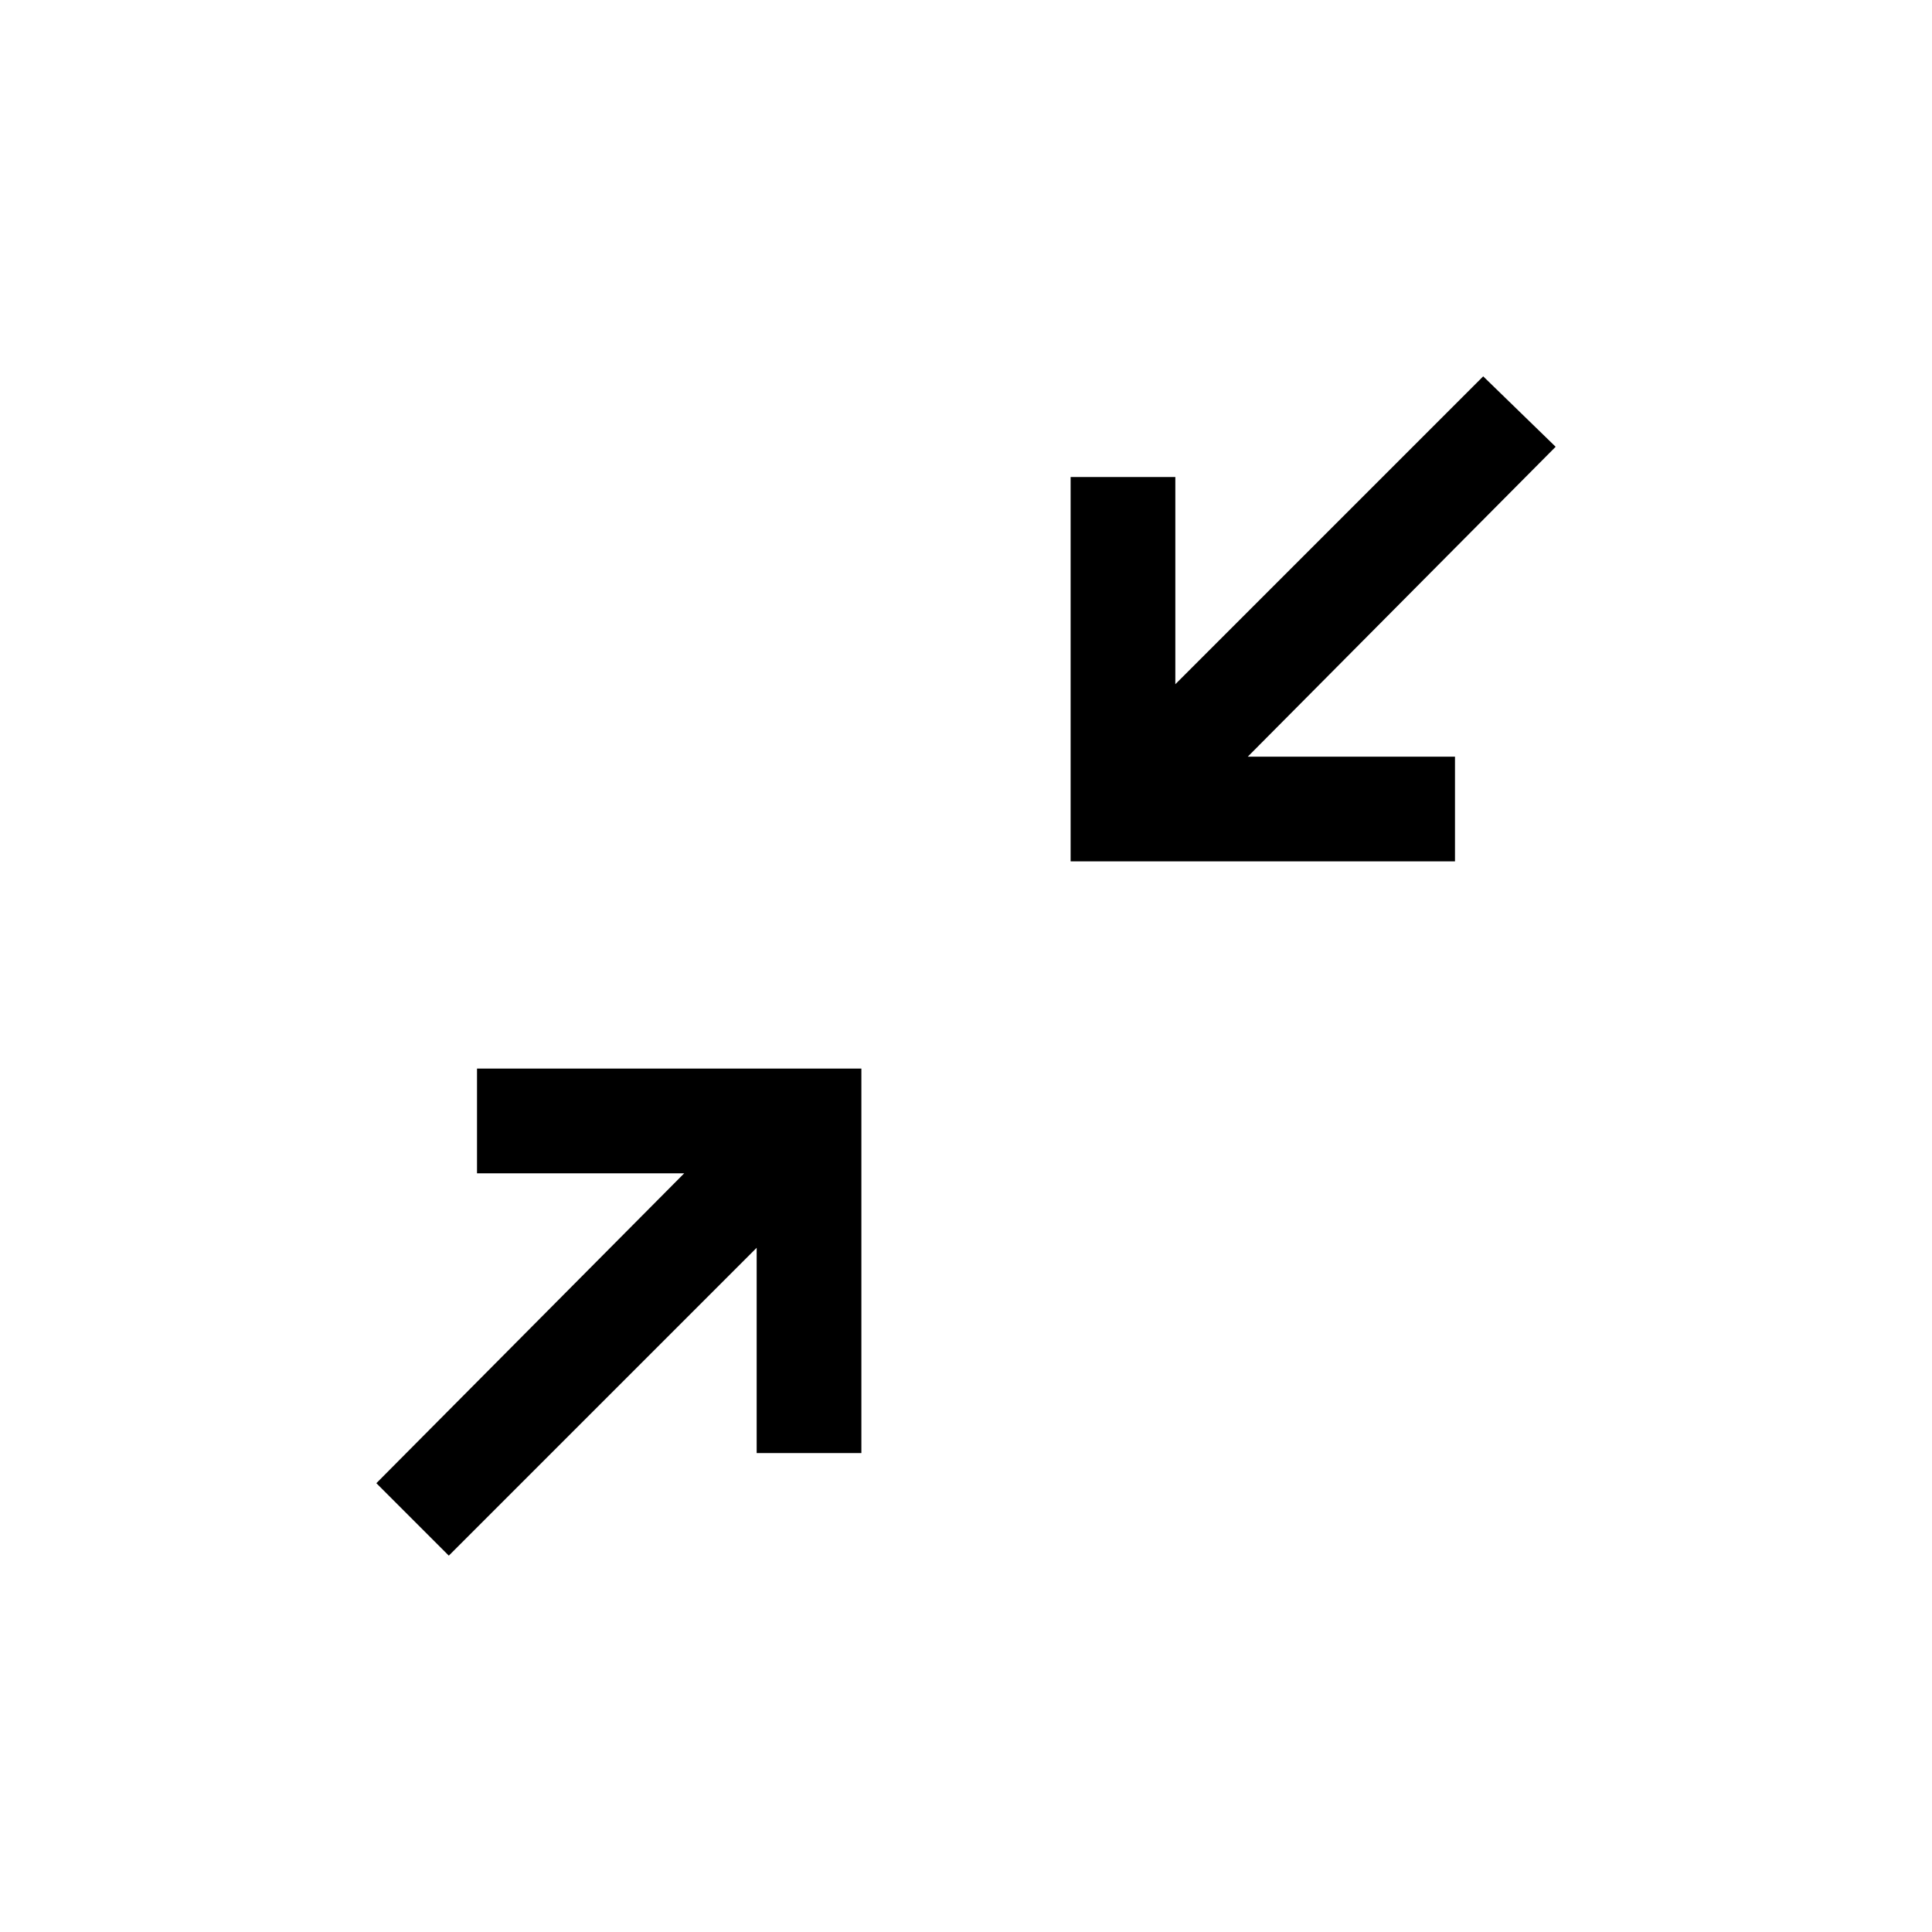<svg xmlns="http://www.w3.org/2000/svg" height="20" width="20"><path d="m4.646 16.104-.75-.75 3.187-3.208H4.938v-1.084h3.979v3.98H7.833v-2.125Zm6.437-7.187V4.938h1.084v2.145l3.187-3.187.75.729-3.187 3.208h2.145v1.084Z"/></svg>